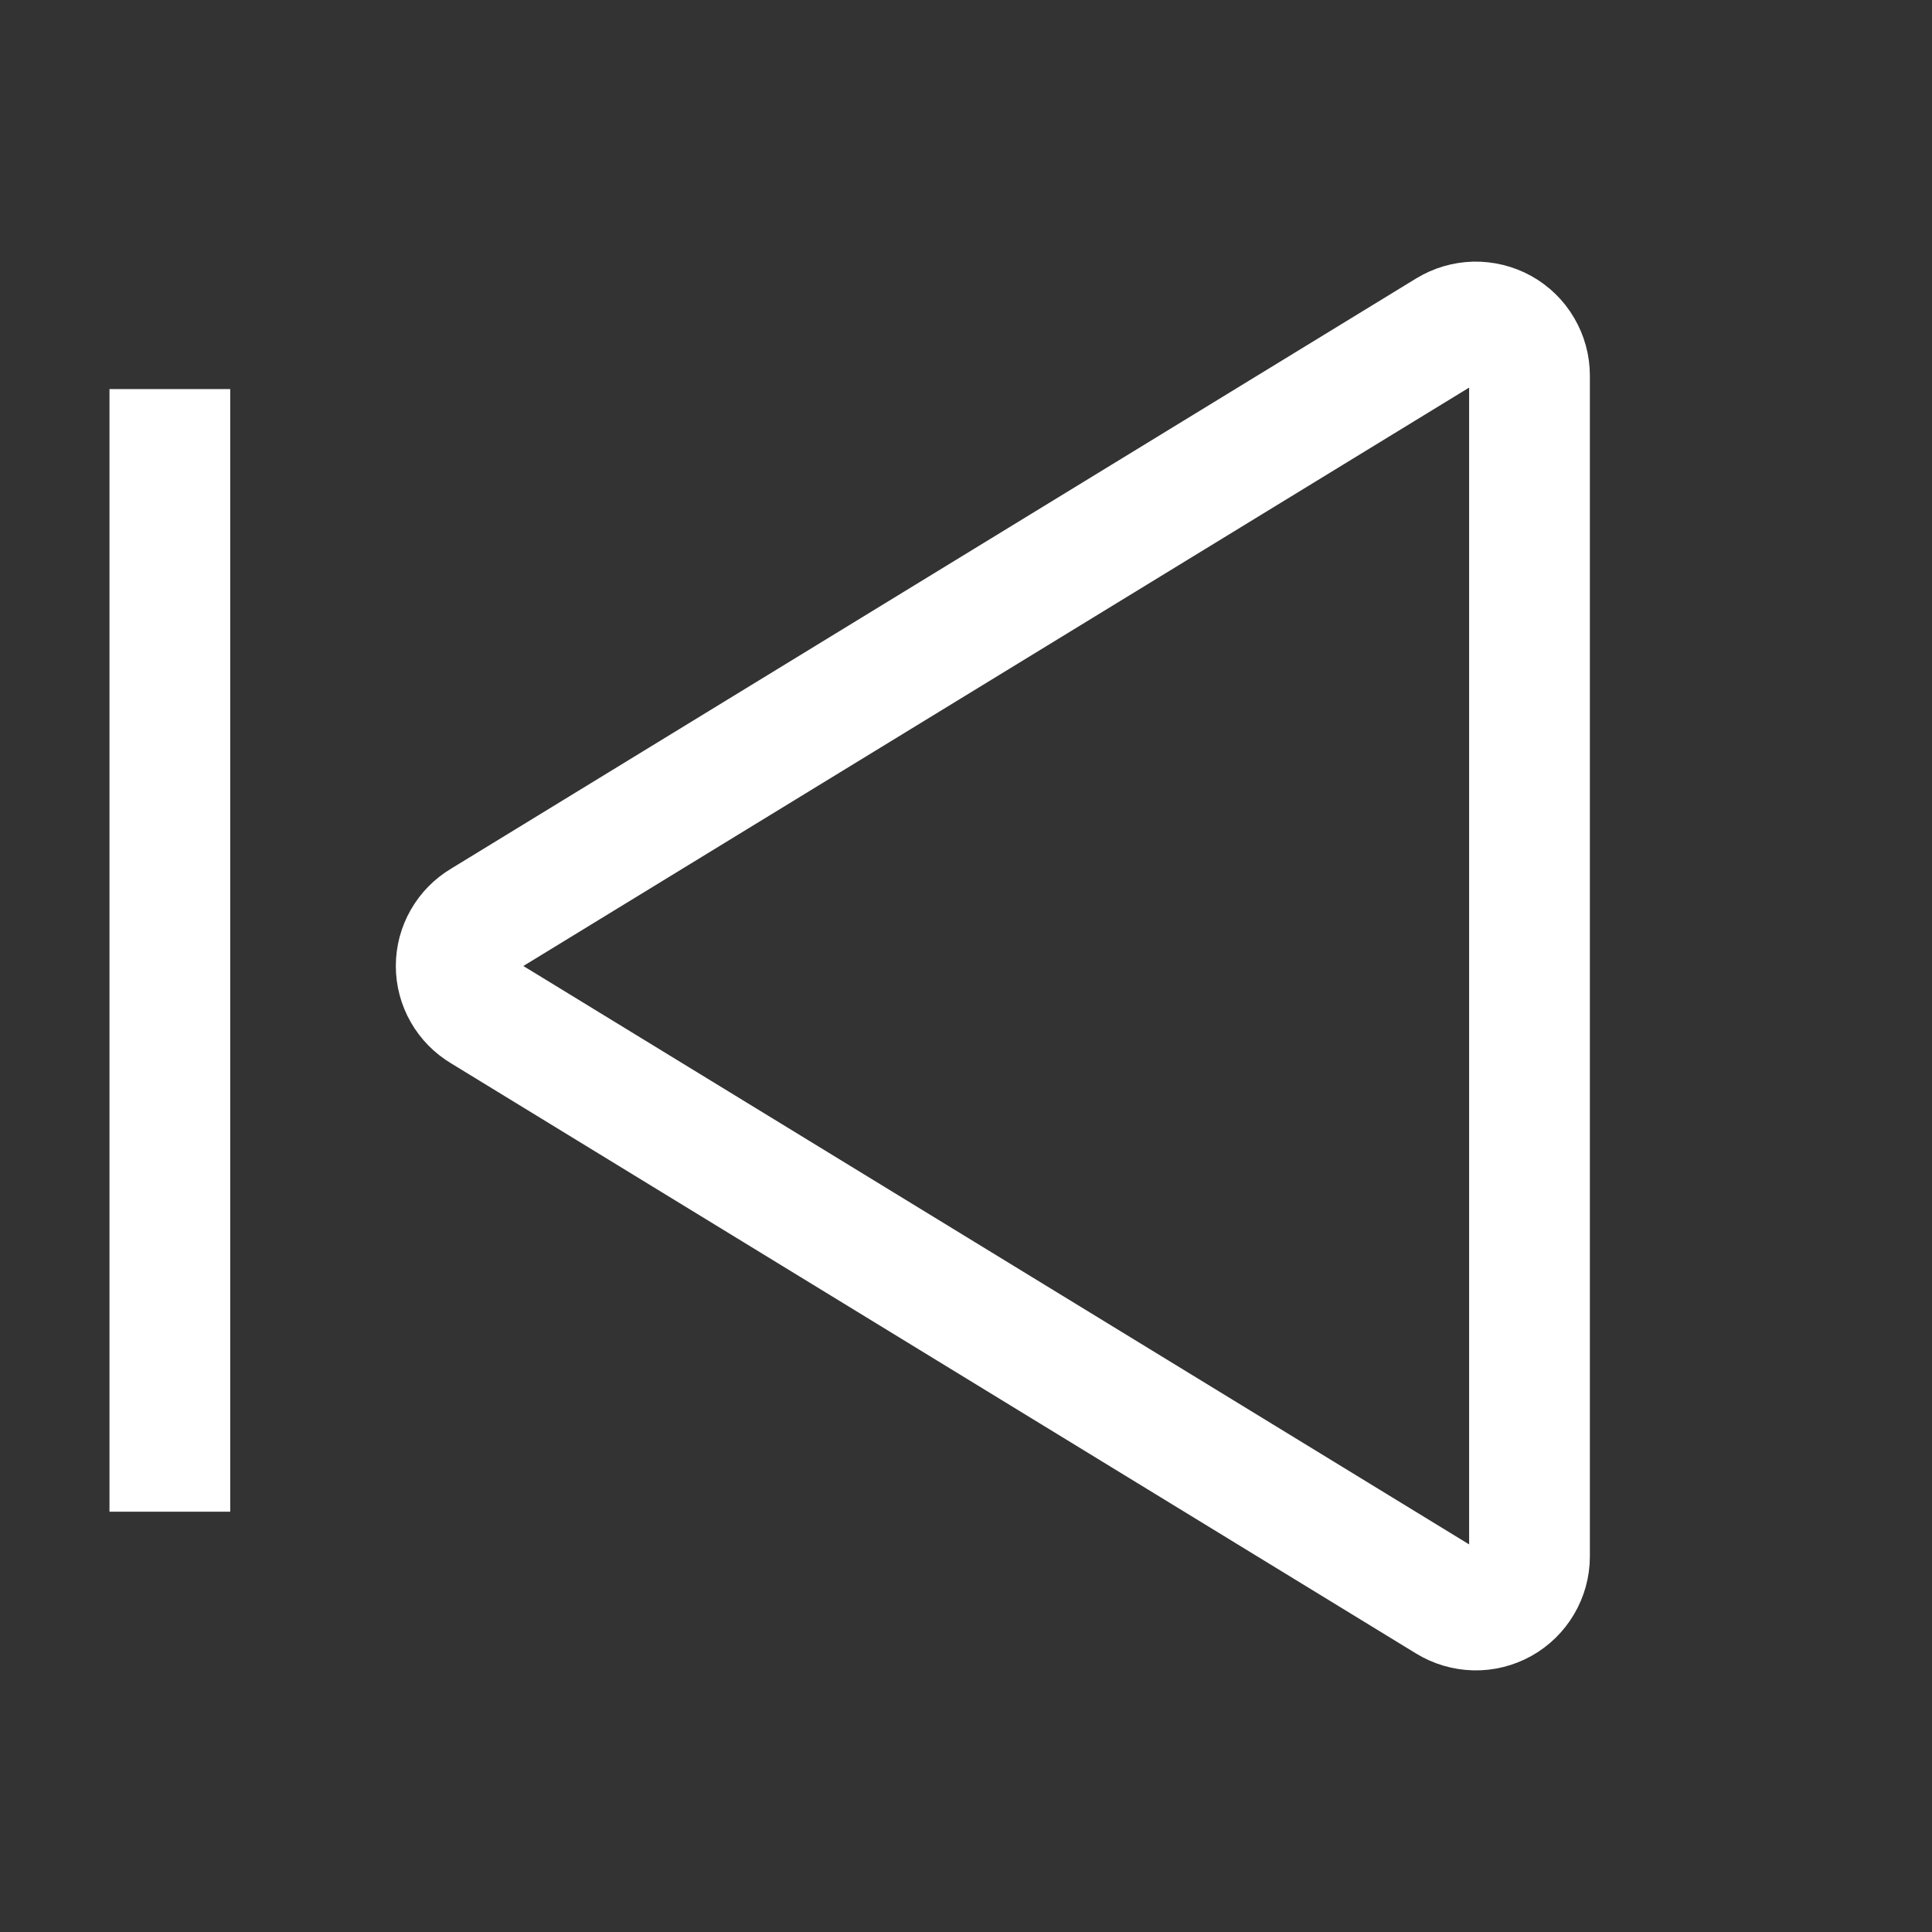 <svg width="24" height="24" viewBox="0 0 24 24" fill="none" xmlns="http://www.w3.org/2000/svg">
<rect x="0" y="0" width="24" height="24" fill="#333333" stroke="none"/>
<path d="M5.991 11.433L17.983 4.099C18.084 4.037 18.2 4.003 18.319 4C18.437 3.998 18.555 4.027 18.658 4.084C18.762 4.142 18.848 4.226 18.908 4.329C18.968 4.431 19 4.547 19 4.666V19.334C19 19.453 18.968 19.569 18.908 19.671C18.848 19.773 18.762 19.858 18.658 19.916C18.555 19.973 18.437 20.003 18.319 20C18.2 19.997 18.084 19.963 17.983 19.901L5.991 12.567C5.892 12.508 5.811 12.426 5.754 12.326C5.697 12.227 5.667 12.114 5.667 12C5.667 11.886 5.697 11.773 5.754 11.674C5.811 11.574 5.892 11.492 5.991 11.433V11.433Z" stroke="white" stroke-width="1.5" stroke-linecap="round" stroke-linejoin="round"/>
<path d="M2.11 5.583V18.029" stroke="white" stroke-width="1.5" stroke-linecap="square" stroke-linejoin="round"/>
</svg>
